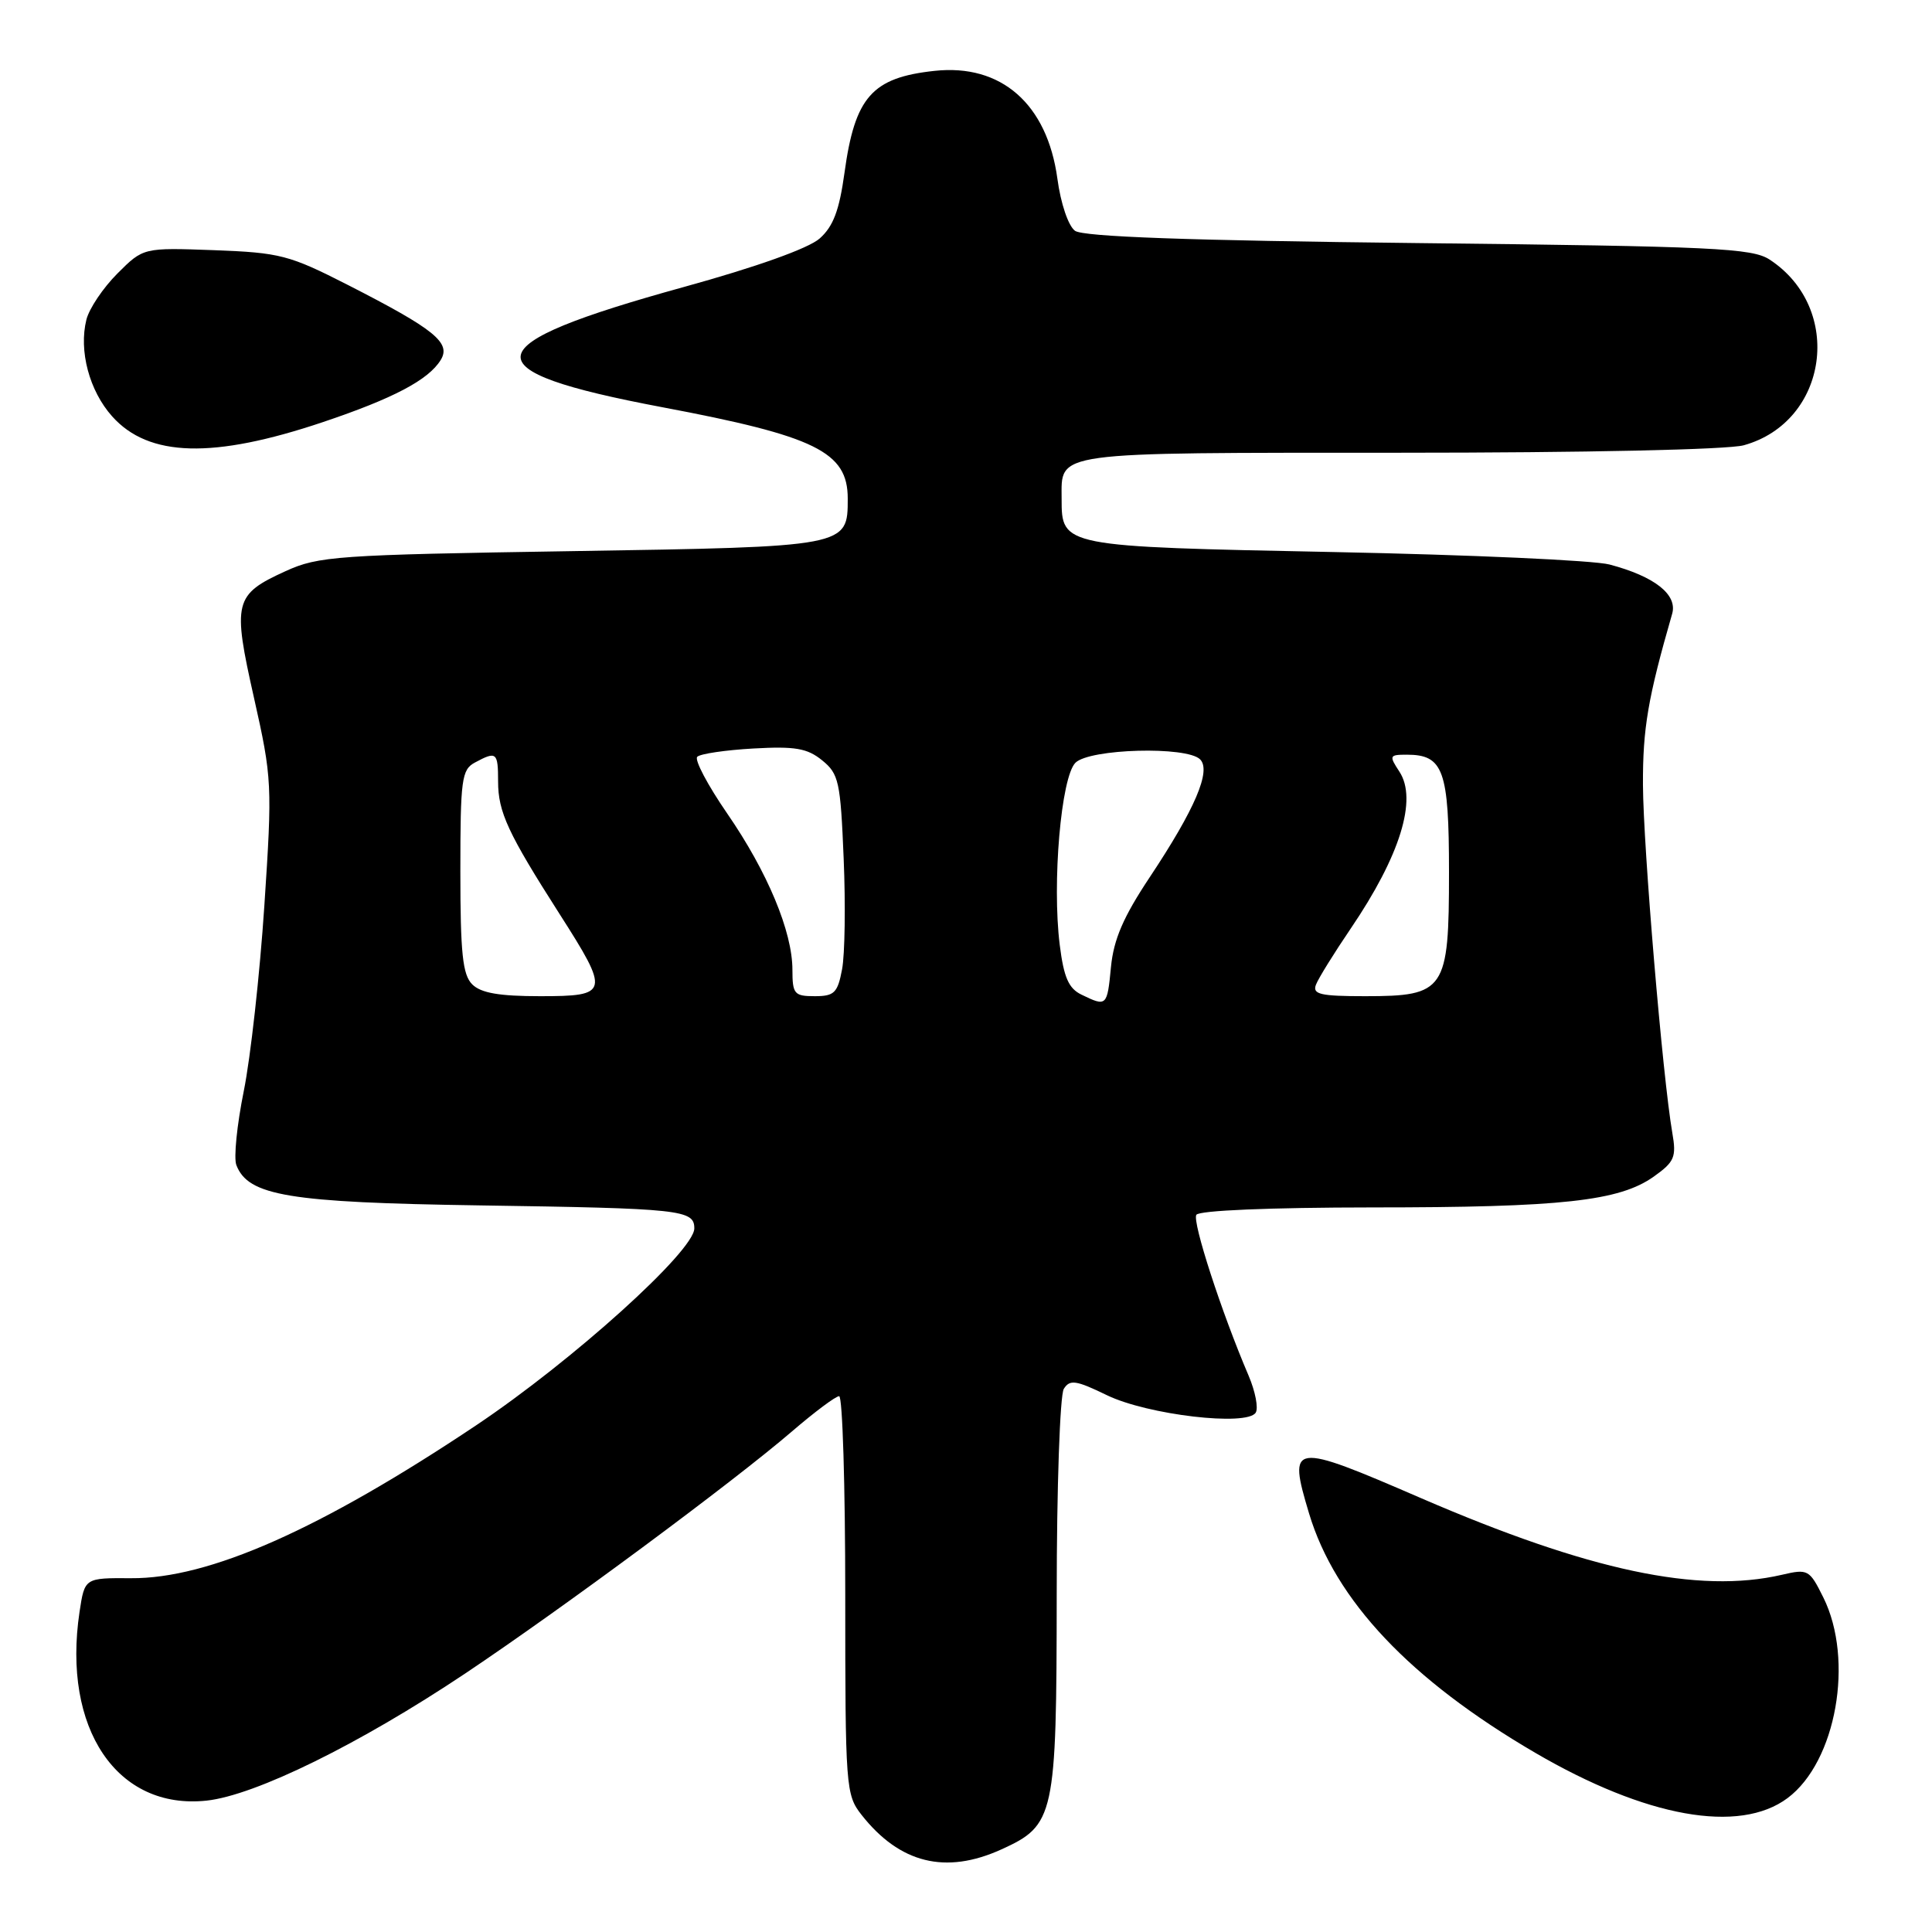 <?xml version="1.0" encoding="UTF-8" standalone="no"?>
<!DOCTYPE svg PUBLIC "-//W3C//DTD SVG 1.1//EN" "http://www.w3.org/Graphics/SVG/1.1/DTD/svg11.dtd" >
<svg xmlns="http://www.w3.org/2000/svg" xmlns:xlink="http://www.w3.org/1999/xlink" version="1.1" viewBox="0 0 256 256">
 <g >
 <path fill="currentColor"
d=" M 132.68 245.06 C 139.75 241.85 140.00 240.73 140.02 211.30 C 140.02 197.10 140.45 184.84 140.96 184.03 C 141.76 182.76 142.57 182.88 146.67 184.87 C 152.05 187.48 165.25 189.03 166.39 187.18 C 166.76 186.58 166.34 184.38 165.45 182.29 C 161.84 173.85 157.96 161.88 158.52 160.97 C 158.88 160.39 168.26 160.00 181.81 159.99 C 206.97 159.99 214.57 159.15 219.14 155.90 C 221.88 153.95 222.15 153.32 221.59 150.11 C 220.31 142.73 217.74 112.21 217.70 104.00 C 217.67 96.54 218.35 92.50 221.57 81.33 C 222.30 78.79 219.25 76.38 213.27 74.80 C 211.20 74.25 194.78 73.51 176.78 73.15 C 140.71 72.43 140.67 72.43 140.67 66.10 C 140.67 59.78 139.04 60.00 185.37 59.99 C 210.03 59.99 228.97 59.58 231.06 59.00 C 242.26 55.89 244.36 40.87 234.49 34.40 C 232.17 32.88 227.17 32.64 187.94 32.21 C 157.40 31.87 143.52 31.37 142.44 30.58 C 141.56 29.93 140.55 26.97 140.11 23.68 C 138.76 13.78 132.67 8.43 123.83 9.39 C 115.55 10.28 113.28 12.84 111.90 22.89 C 111.21 27.89 110.41 30.01 108.60 31.61 C 107.13 32.91 100.19 35.39 90.57 38.04 C 62.59 45.77 61.99 49.09 87.71 53.95 C 108.09 57.79 112.33 59.88 112.33 66.06 C 112.33 72.46 112.40 72.45 75.71 73.03 C 44.57 73.52 42.21 73.69 37.84 75.68 C 31.02 78.79 30.79 79.74 33.66 92.49 C 36.05 103.12 36.09 103.98 35.03 119.98 C 34.43 129.07 33.20 140.14 32.30 144.58 C 31.40 149.03 30.95 153.44 31.32 154.38 C 32.88 158.45 38.26 159.34 63.50 159.72 C 90.29 160.12 92.00 160.30 92.00 162.77 C 92.00 165.76 75.87 180.31 63.08 188.87 C 42.43 202.67 27.68 209.20 17.36 209.12 C 11.22 209.08 11.22 209.08 10.54 213.58 C 8.22 229.05 15.51 239.87 27.39 238.59 C 33.83 237.89 47.64 231.10 61.62 221.76 C 74.48 213.16 97.05 196.45 104.94 189.67 C 107.93 187.10 110.74 185.00 111.19 185.00 C 111.64 185.00 112.00 196.86 112.00 211.37 C 112.00 236.87 112.07 237.82 114.16 240.48 C 119.22 246.91 125.30 248.41 132.68 245.06 Z  M 236.87 238.25 C 243.31 233.44 245.71 219.95 241.60 211.67 C 239.76 207.97 239.57 207.86 236.10 208.67 C 225.07 211.22 210.54 208.13 188.29 198.51 C 171.08 191.06 170.63 191.12 173.46 200.55 C 176.93 212.07 186.85 222.57 203.40 232.24 C 218.09 240.82 230.46 243.04 236.87 238.25 Z  M 42.79 55.93 C 52.13 52.79 56.77 50.34 58.39 47.71 C 59.81 45.42 57.59 43.63 46.12 37.77 C 38.32 33.79 37.11 33.48 28.37 33.15 C 18.99 32.81 18.99 32.81 15.56 36.24 C 13.66 38.14 11.82 40.88 11.45 42.35 C 10.42 46.47 11.83 51.78 14.86 55.17 C 19.70 60.59 28.24 60.82 42.79 55.93 Z  M 143.31 131.80 C 141.60 130.98 140.96 129.52 140.42 125.20 C 139.39 116.96 140.60 102.97 142.50 101.07 C 144.38 99.20 157.25 98.85 159.02 100.62 C 160.52 102.12 158.35 107.20 152.35 116.23 C 148.85 121.49 147.57 124.46 147.21 128.12 C 146.71 133.35 146.64 133.42 143.31 131.80 Z  M 62.57 130.43 C 61.30 129.16 61.00 126.31 61.00 115.46 C 61.00 103.25 61.17 101.98 62.93 101.04 C 65.79 99.50 66.00 99.67 66.00 103.55 C 66.00 107.60 67.31 110.41 74.14 121.10 C 80.83 131.57 80.73 132.00 71.57 132.00 C 66.15 132.00 63.72 131.58 62.57 130.43 Z  M 105.00 128.51 C 105.00 123.45 101.70 115.54 96.35 107.78 C 93.78 104.05 91.99 100.67 92.39 100.28 C 92.78 99.88 96.13 99.39 99.82 99.18 C 105.35 98.87 106.96 99.14 108.94 100.75 C 111.15 102.54 111.37 103.56 111.79 113.77 C 112.05 119.86 111.95 126.46 111.58 128.43 C 110.99 131.57 110.55 132.00 107.95 132.00 C 105.25 132.00 105.00 131.71 105.00 128.51 Z  M 174.37 130.48 C 174.69 129.64 176.77 126.29 178.99 123.02 C 185.52 113.40 187.84 105.93 185.43 102.25 C 184.04 100.13 184.09 100.00 186.41 100.00 C 191.26 100.00 192.00 102.05 192.00 115.57 C 192.00 131.25 191.49 132.00 180.89 132.00 C 174.95 132.00 173.88 131.75 174.37 130.48 Z "/>
</g>
</svg>